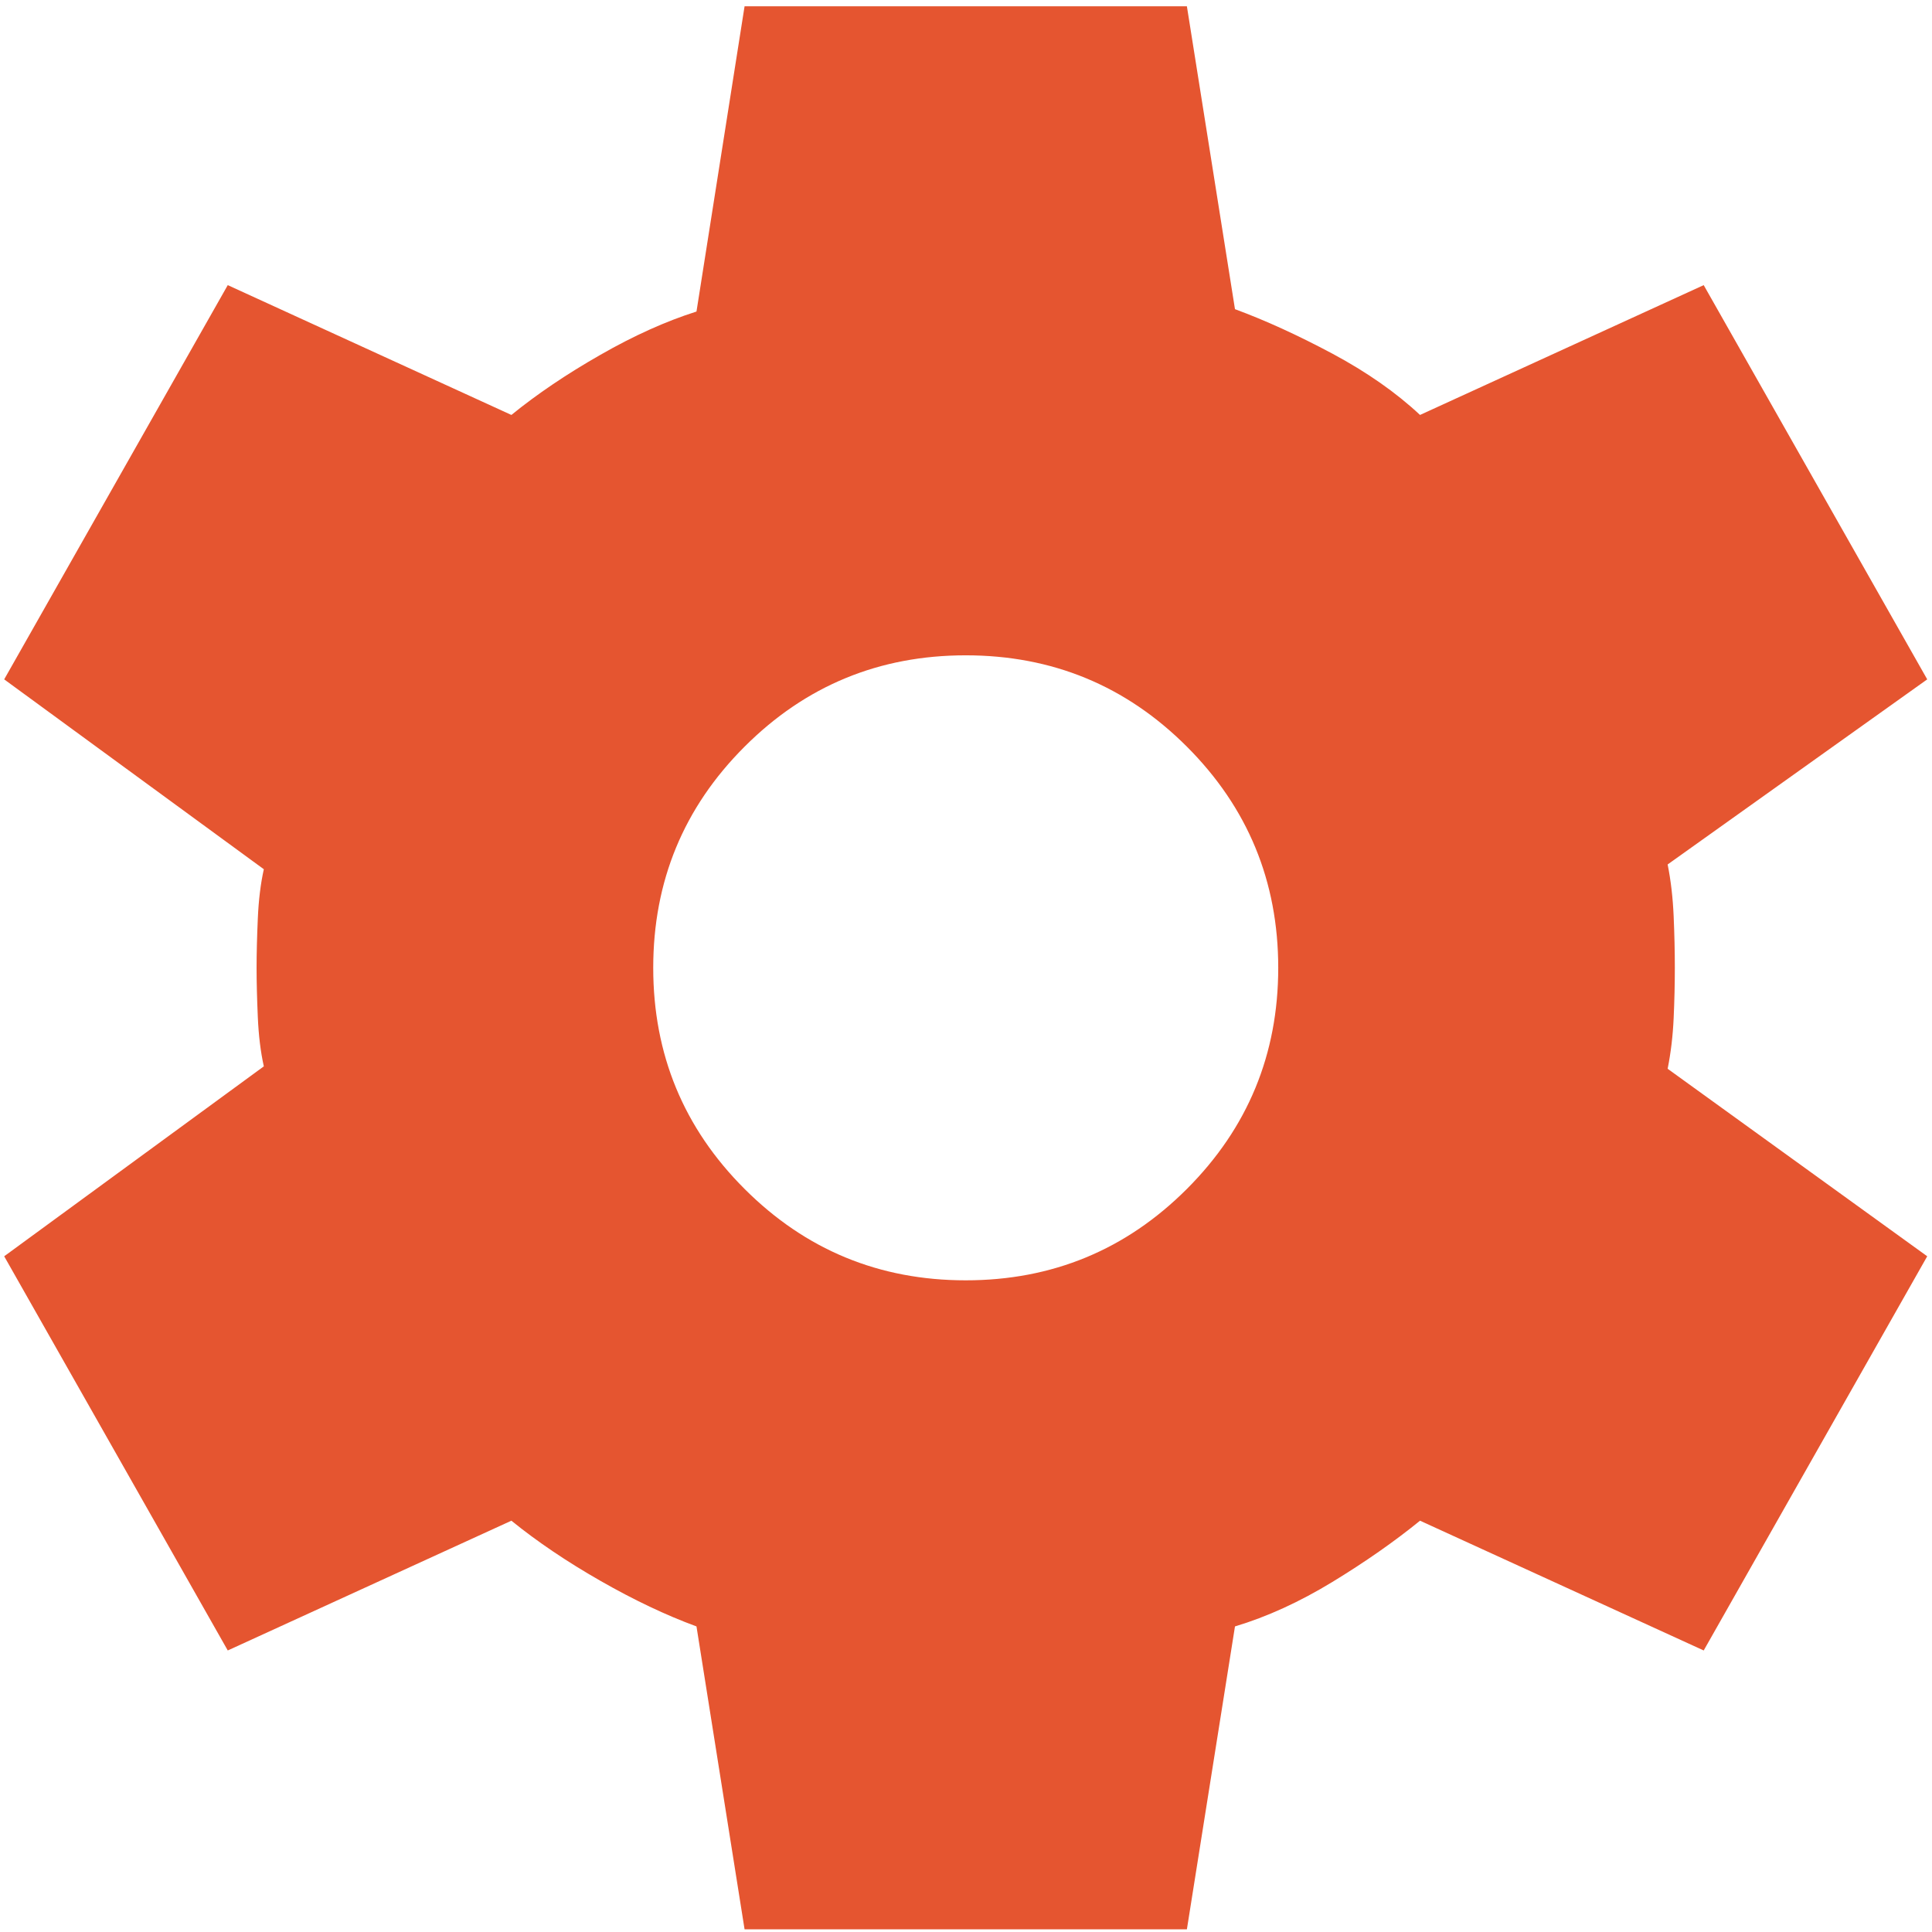 <svg width="36" height="36" viewBox="0 0 36 36" fill="none" xmlns="http://www.w3.org/2000/svg">
<path d="M13.874 35.95L12.978 30.306C12.411 30.098 11.813 29.814 11.187 29.456C10.559 29.097 10.007 28.724 9.529 28.336L4.244 30.754L0.078 23.409L4.916 19.87C4.856 19.601 4.819 19.295 4.804 18.952C4.789 18.608 4.781 18.302 4.781 18.034C4.781 17.765 4.789 17.459 4.804 17.115C4.819 16.772 4.856 16.466 4.916 16.197L0.078 12.659L4.244 5.313L9.529 7.732C10.007 7.343 10.559 6.97 11.187 6.612C11.813 6.253 12.411 5.985 12.978 5.805L13.874 0.117H22.116L23.012 5.761C23.579 5.97 24.183 6.246 24.826 6.589C25.468 6.933 26.012 7.313 26.46 7.732L31.746 5.313L35.911 12.659L31.074 16.108C31.134 16.406 31.171 16.727 31.186 17.071C31.201 17.414 31.208 17.735 31.208 18.034C31.208 18.332 31.201 18.646 31.186 18.974C31.171 19.303 31.134 19.616 31.074 19.915L35.911 23.409L31.746 30.754L26.46 28.336C25.983 28.724 25.438 29.105 24.826 29.478C24.213 29.851 23.609 30.127 23.012 30.306L22.116 35.95H13.874ZM17.995 23.857C19.607 23.857 20.981 23.289 22.116 22.154C23.25 21.02 23.818 19.646 23.818 18.034C23.818 16.421 23.25 15.047 22.116 13.913C20.981 12.778 19.607 12.211 17.995 12.211C16.382 12.211 15.009 12.778 13.874 13.913C12.739 15.047 12.172 16.421 12.172 18.034C12.172 19.646 12.739 21.02 13.874 22.154C15.009 23.289 16.382 23.857 17.995 23.857Z" fill="#E55530"/>
</svg>
